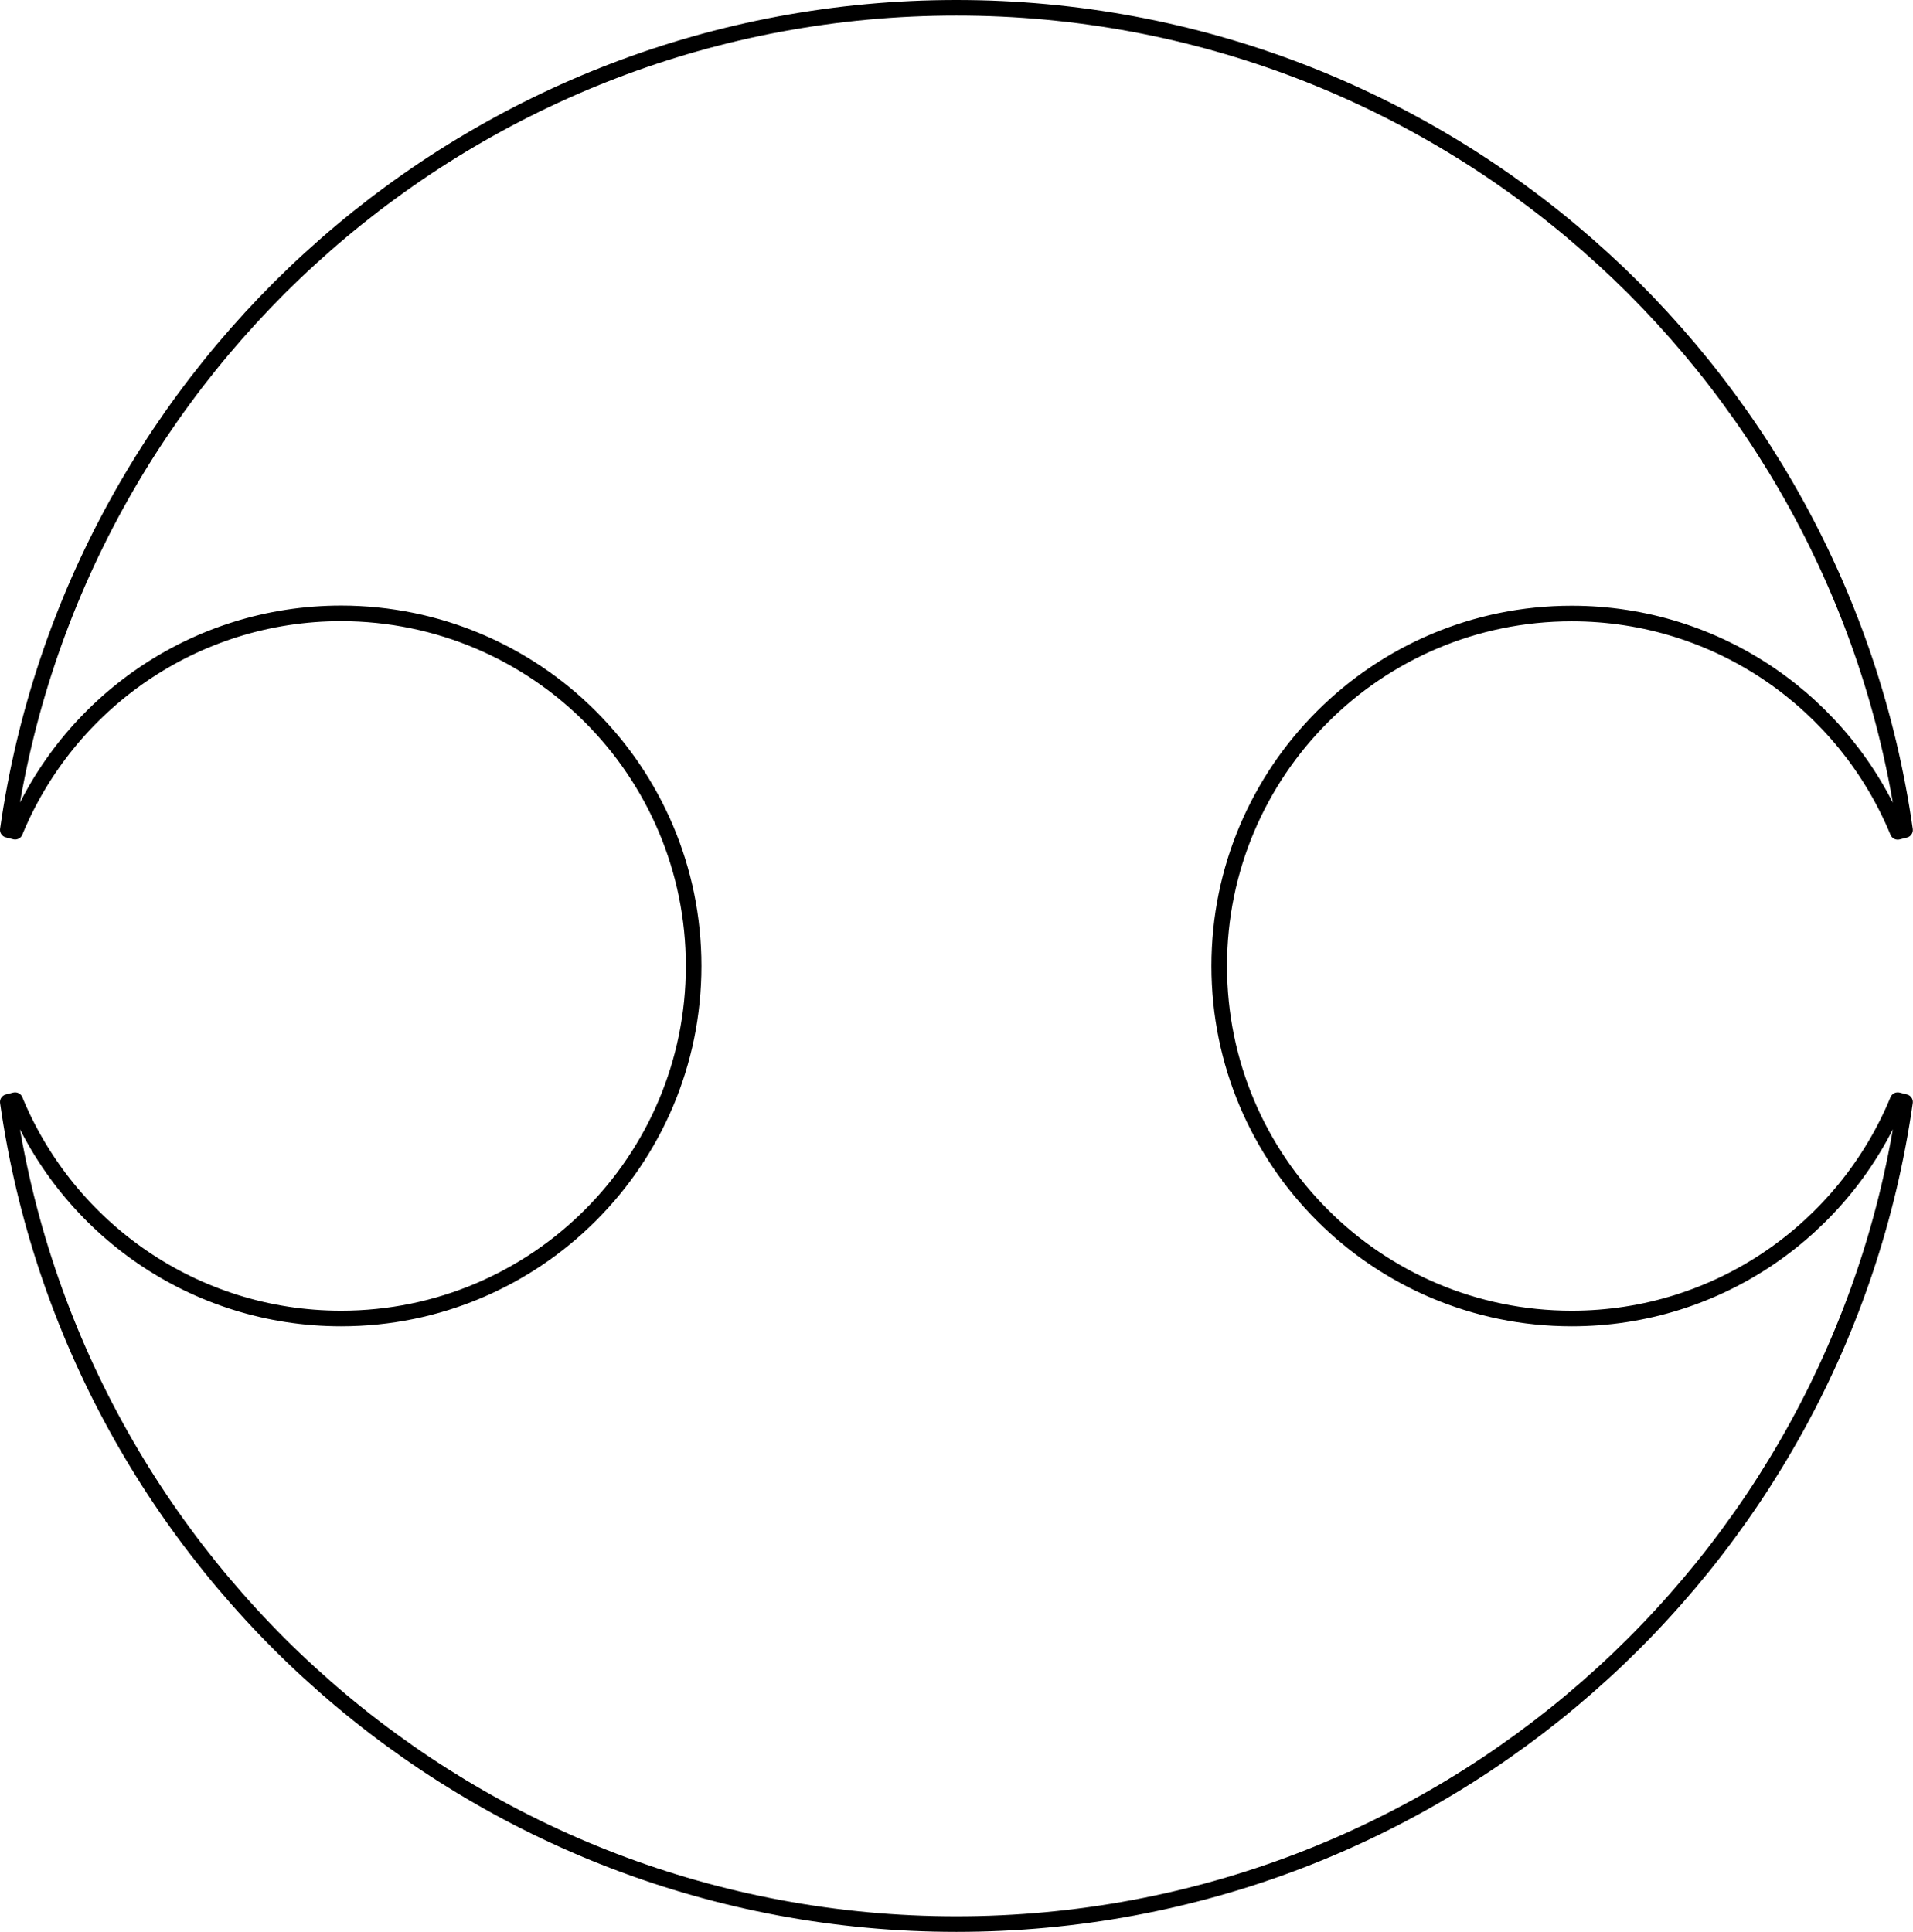 <?xml version="1.0" encoding="iso-8859-1"?>
<!-- Generator: Adobe Illustrator 11 Build 196, SVG Export Plug-In . SVG Version: 6.0.0 Build 78)  -->
<!DOCTYPE svg PUBLIC "-//W3C//DTD SVG 1.0//EN"    "http://www.w3.org/TR/2001/REC-SVG-20010904/DTD/svg10.dtd">
<svg  xmlns="http://www.w3.org/2000/svg" xmlns:xlink="http://www.w3.org/1999/xlink" xmlns:a="http://ns.adobe.com/AdobeSVGViewerExtensions/3.0/"
	 width="122.81" height="124.04" viewBox="0 0 122.81 124.04" style="overflow:visible;enable-background:new 0 0 122.81 124.04"
	 xml:space="preserve">
	<g id="Bild">
		<path style="fill:none;stroke:#000000;stroke-linecap:round;stroke-linejoin:round;" d="M44.53,62.02c0,12.5-10.13,22.63-22.63,22.63c-9.45,0-17.54-5.79-20.93-14.02L0.5,70.75
			c4.24,29.84,29.89,52.78,60.9,52.78s56.66-22.95,60.9-52.78l-0.47-0.12c-3.39,8.23-11.48,14.02-20.93,14.02
			c-12.5,0-22.63-10.13-22.63-22.63s10.13-22.63,22.63-22.63c9.45,0,17.54,5.79,20.93,14.02l0.47-0.12
			C118.06,23.44,92.41,0.5,61.4,0.5S4.74,23.44,0.5,53.28l0.47,0.12c3.39-8.23,11.48-14.02,20.93-14.02
			C34.4,39.39,44.53,49.52,44.53,62.02z"/>
	</g>
</svg>
